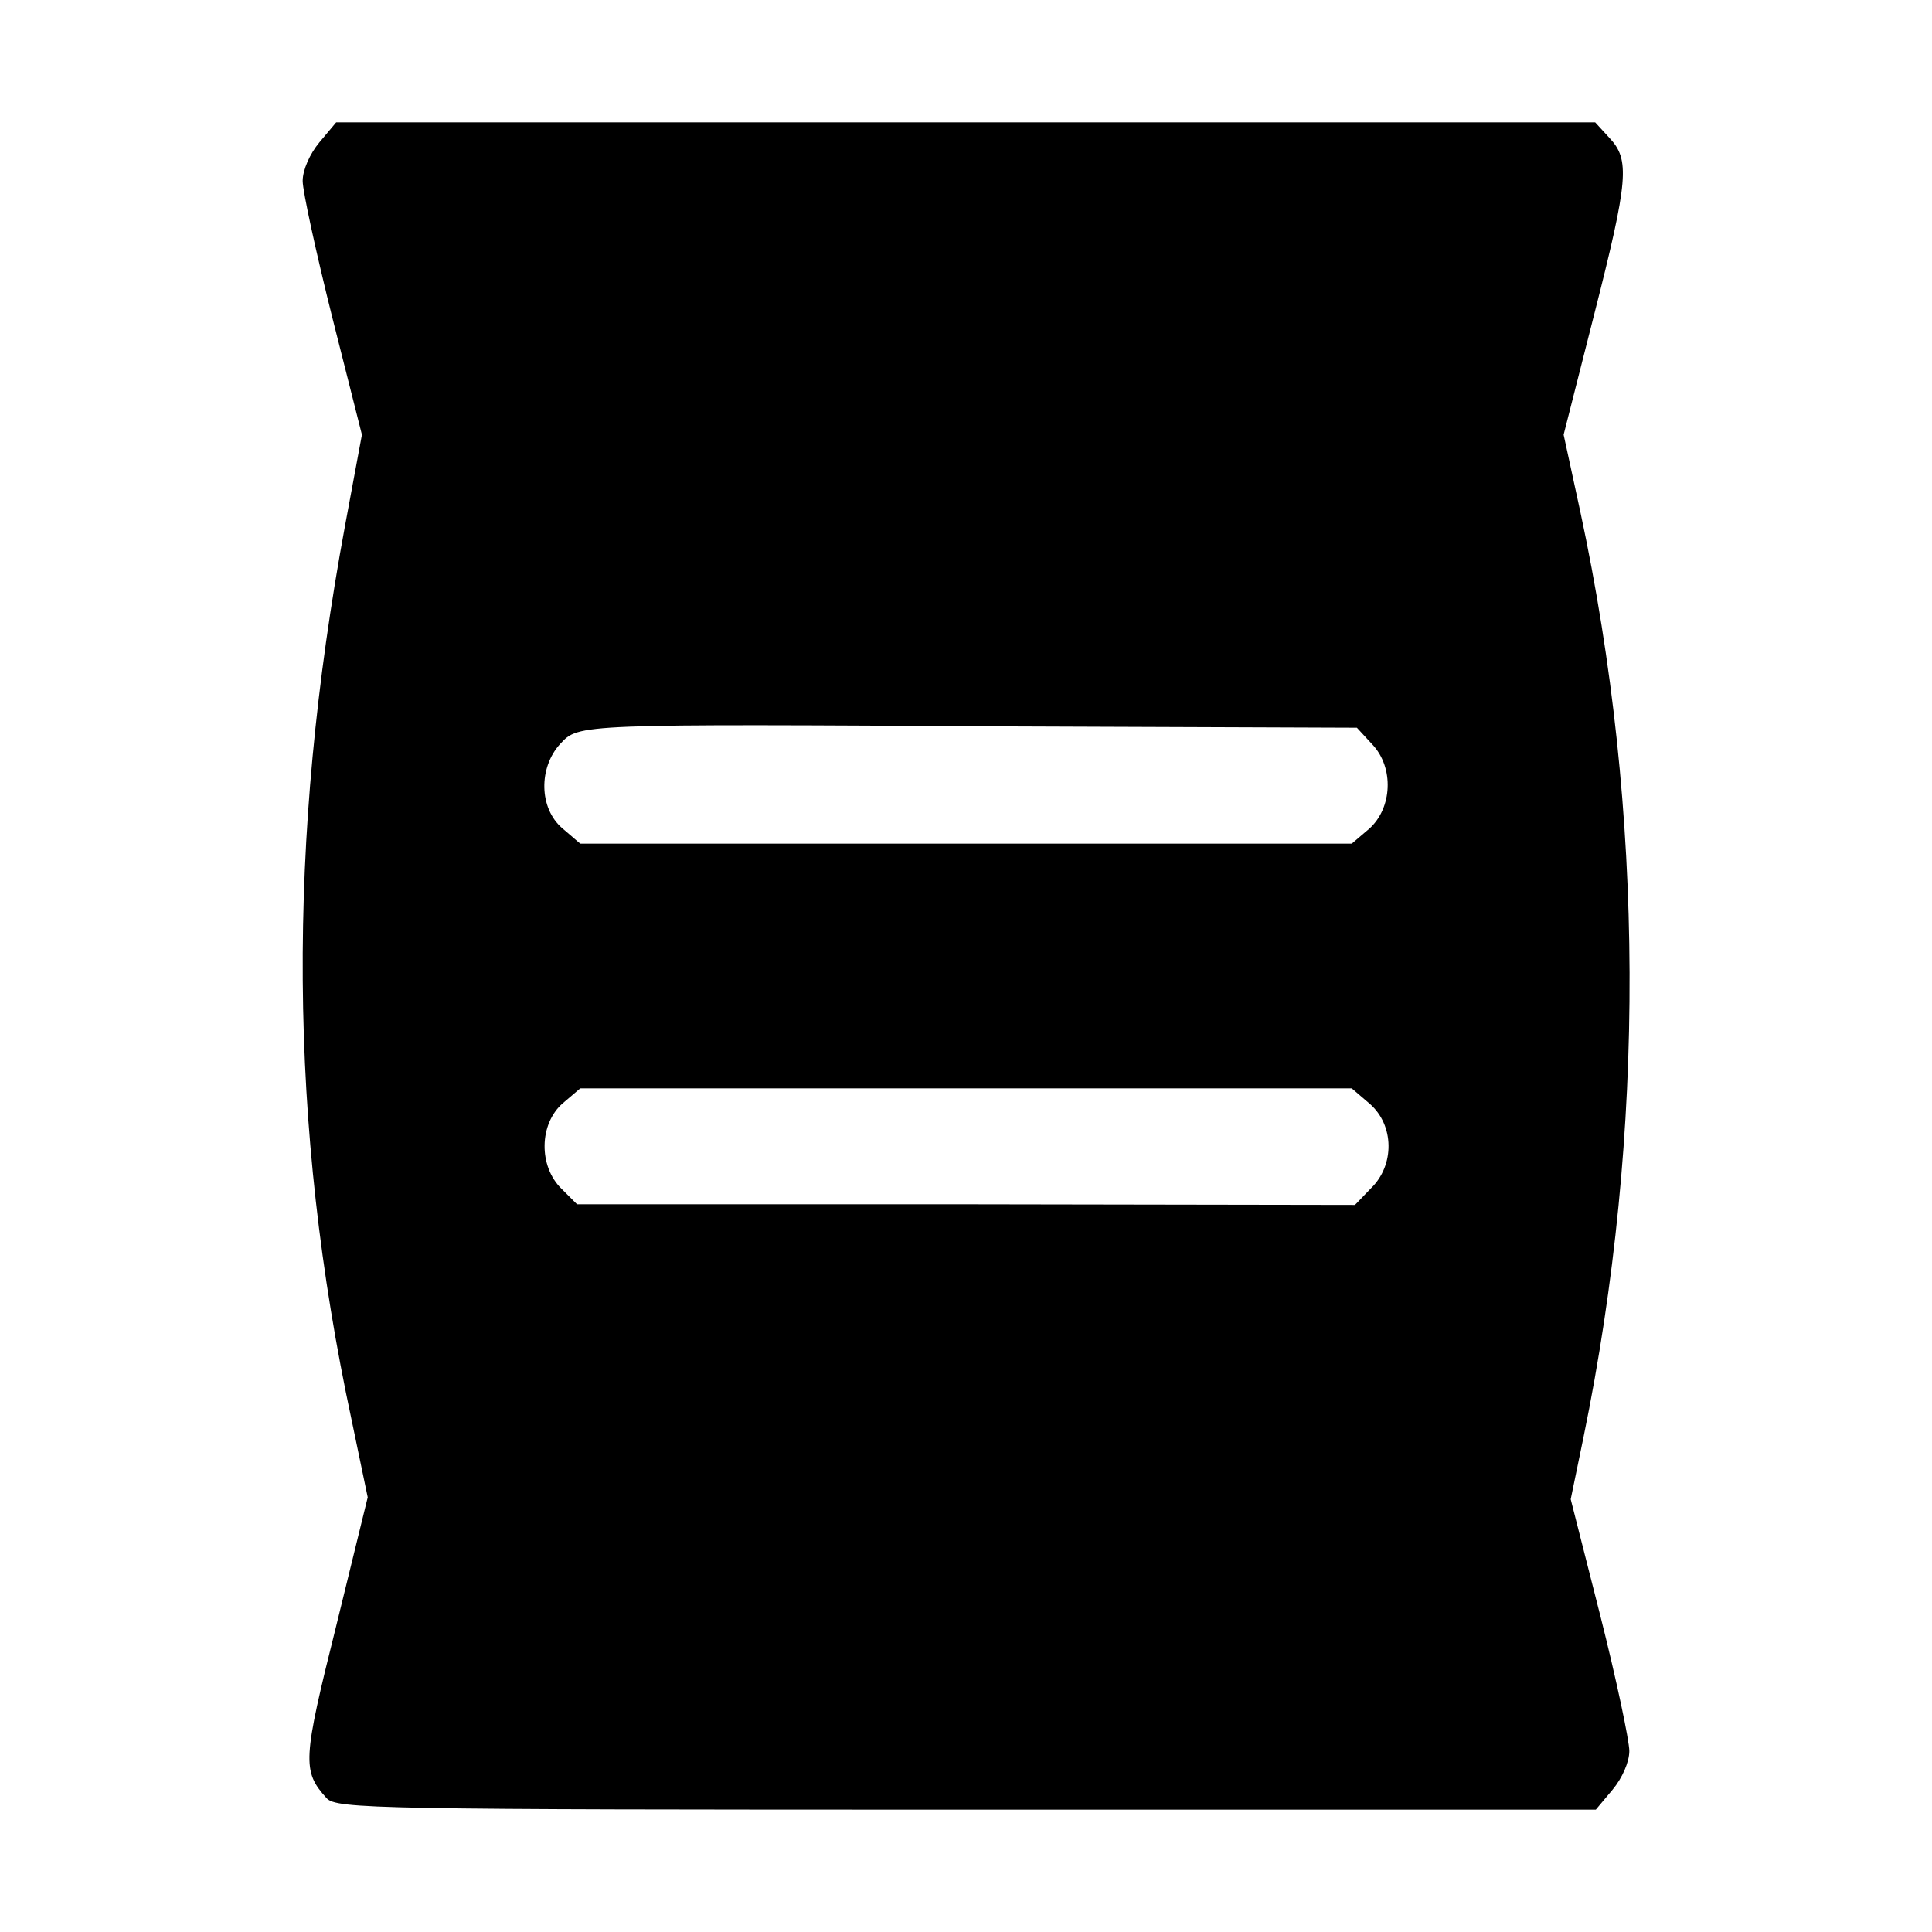 <svg version="1.0" xmlns="http://www.w3.org/2000/svg"
viewBox="0 0 300 300"
 preserveAspectRatio="xMidYMid meet" fill="currentColor">
<g transform="translate(0,300) scale(0.1,-0.1)">
<path d="M496 2779 c-15 -18 -26 -43 -26 -60 0 -16 21 -112 46 -212 l46 -182
-26 -140 c-91 -491 -88 -933 10 -1390 l25 -120 -49 -200 c-52 -208 -53 -225
-15 -267 15 -17 75 -18 994 -18 l977 0 26 31 c15 18 26 43 26 60 0 16 -20 111
-45 210 l-46 181 20 97 c97 473 95 970 -5 1436 l-26 120 47 185 c54 212 56
242 24 276 l-22 24 -978 0 -977 0 -26 -31z m1635 -935 c34 -36 31 -99 -5 -131
l-27 -23 -599 0 -599 0 -28 24 c-36 31 -37 94 -3 131 29 31 24 31 701 27 l536
-2 24 -26z m-4 -558 c38 -33 39 -95 2 -131 l-25 -26 -604 1 -604 0 -24 24
c-36 35 -35 101 2 133 l27 23 599 0 599 0 28 -24z"/>
</g>
</svg>
